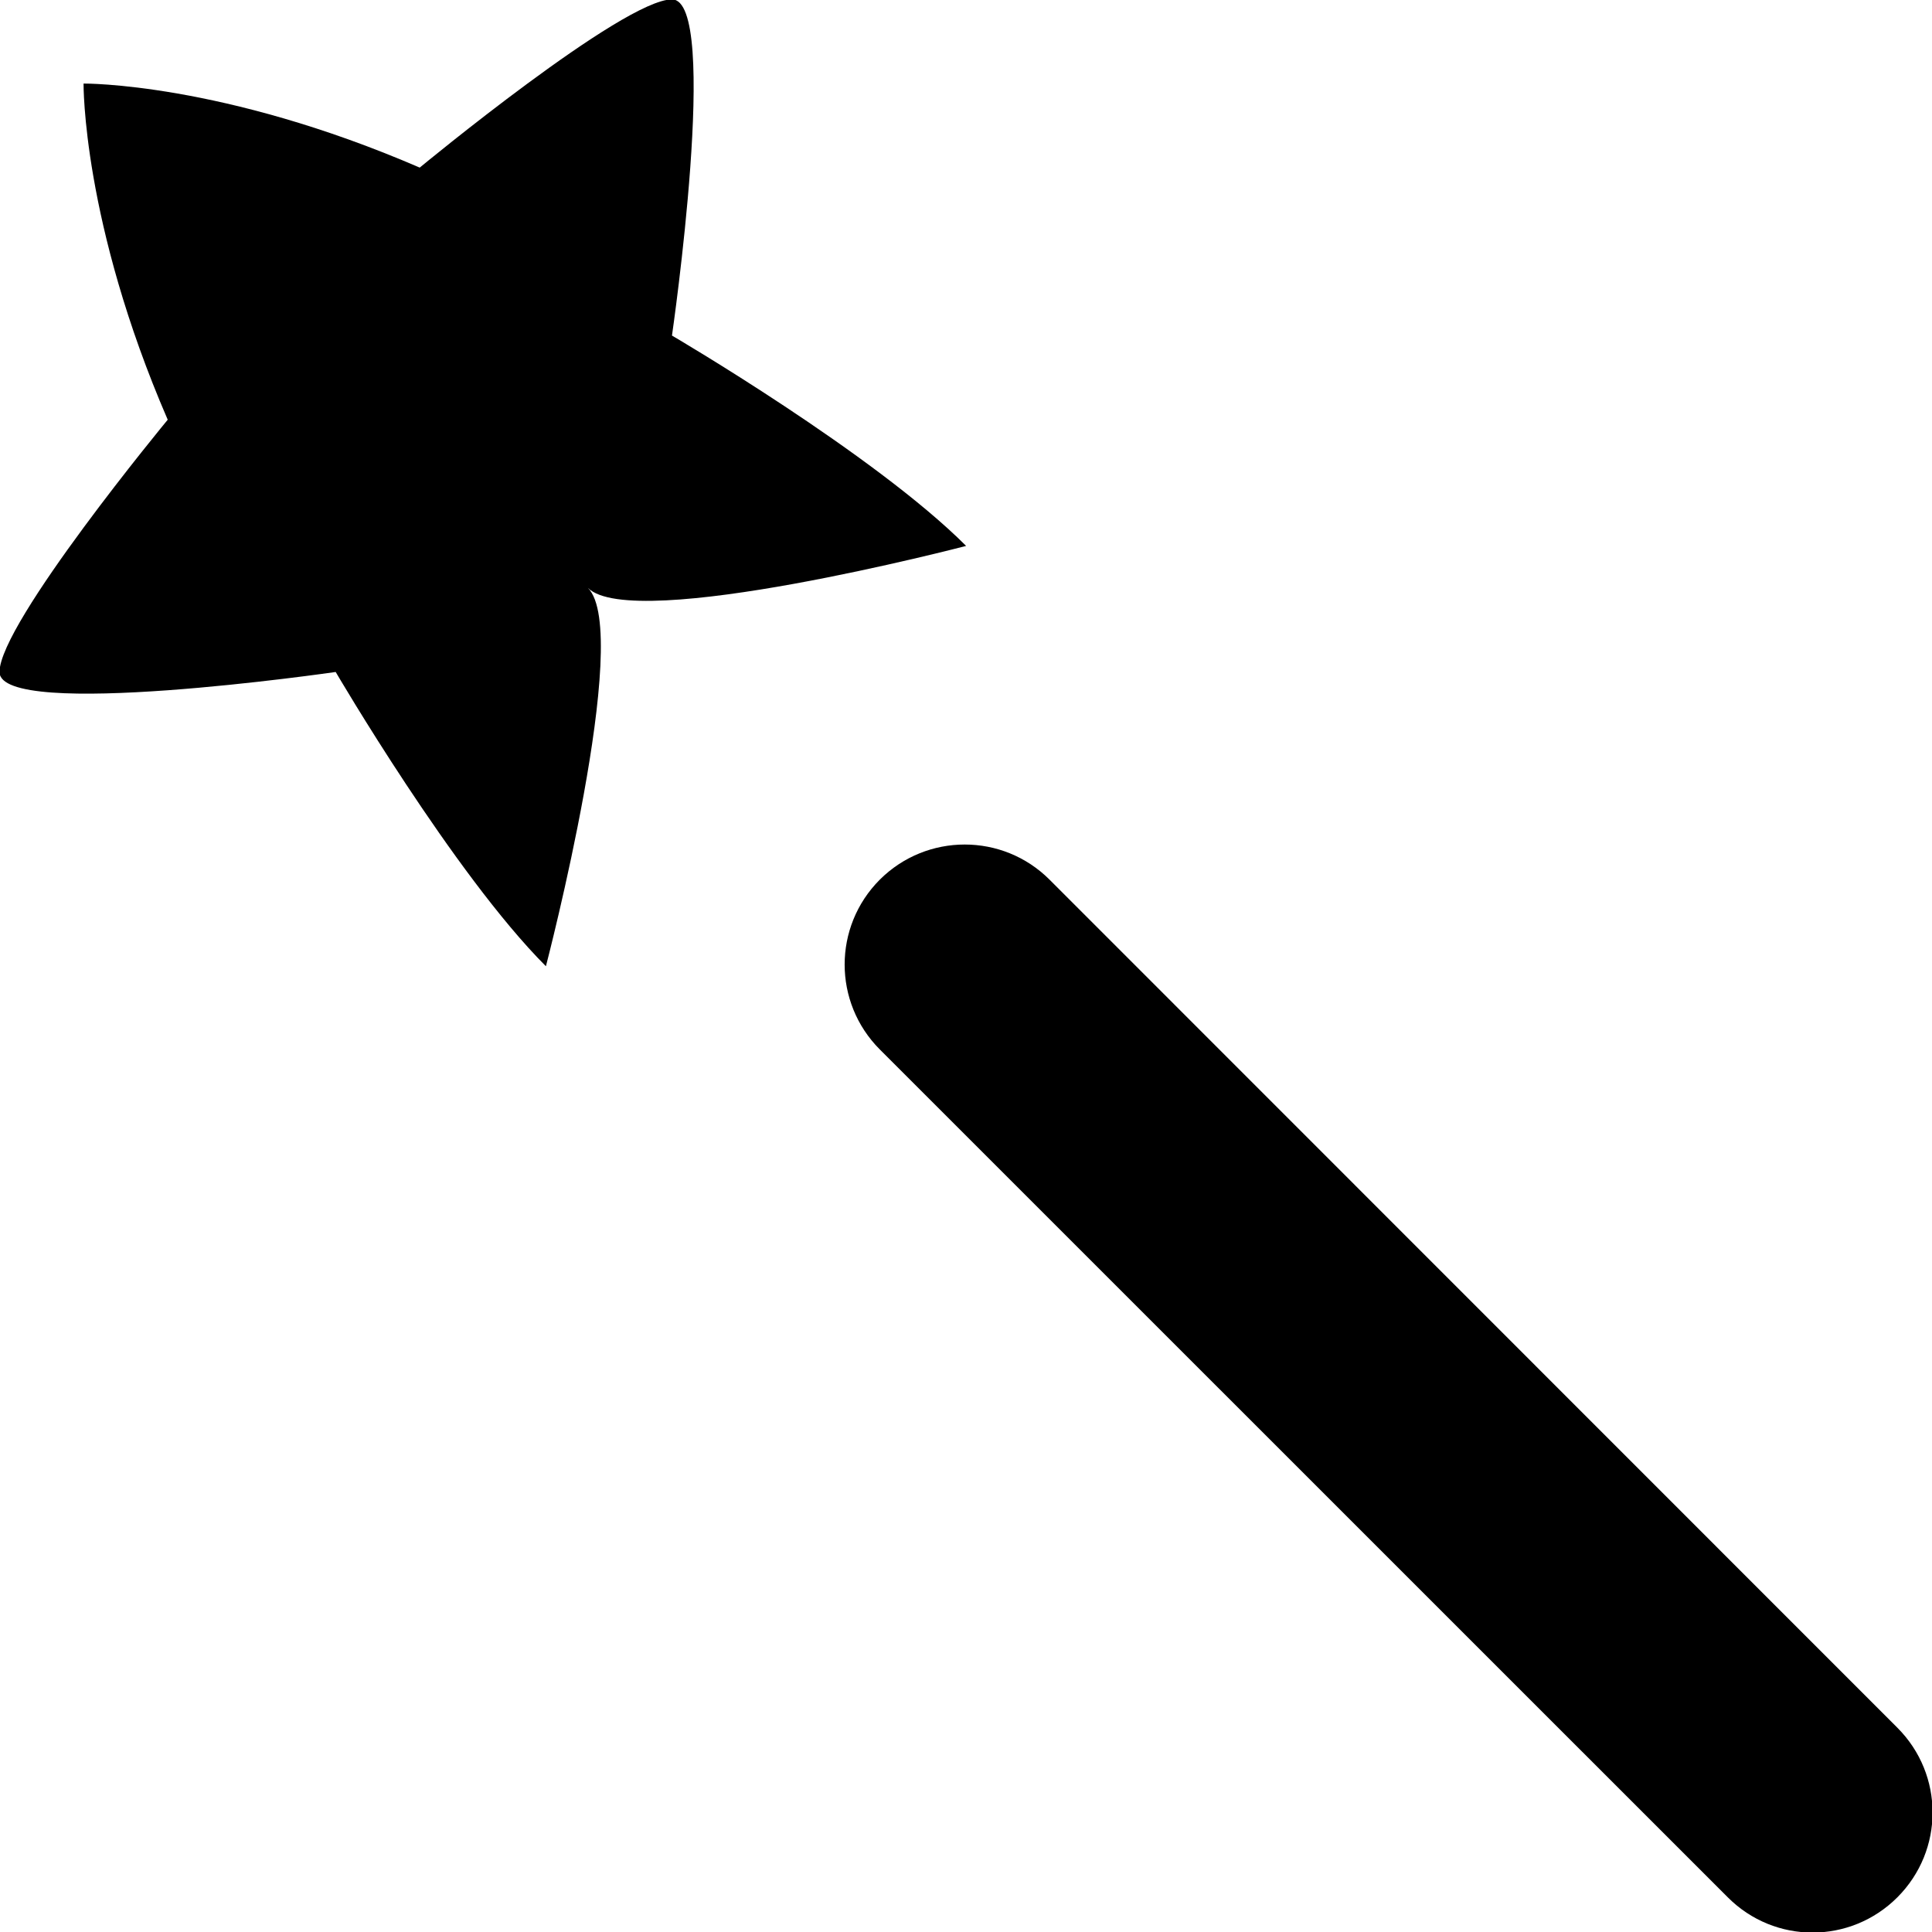 <?xml version="1.0" encoding="utf-8"?>
<!-- Generated by IcoMoon.io -->
<!DOCTYPE svg PUBLIC "-//W3C//DTD SVG 1.1//EN" "http://www.w3.org/Graphics/SVG/1.1/DTD/svg11.dtd">
<svg version="1.1" xmlns="http://www.w3.org/2000/svg" xmlns:xlink="http://www.w3.org/1999/xlink" width="512" height="512" viewBox="0 0 512 512"><g id="icomoon-ignore">
</g>
<path d="M502.816 502.816c-12.448 12.448-32.512 12.448-44.928 0l-224.736-224.704c-12.416-12.448-12.416-32.544 0-44.992 12.448-12.416 32.576-12.416 44.992 0l224.672 224.736c12.448 12.448 12.448 32.512 0 44.96zM155.808 155.808c11.936 11.936-11.136 100.256-11.136 100.256-24.384-24.384-55.712-77.984-55.712-77.984s-89.088 12.928-89.088 0 44.576-66.848 44.576-66.848c-22.688-52.416-22.304-89.088-22.304-89.088s36.672-0.384 89.088 22.272c0 0 53.92-44.576 66.848-44.576s0 89.088 0 89.088 53.6 31.36 77.952 55.744c0 0-88.288 23.072-100.224 11.136z"></path>
</svg>
